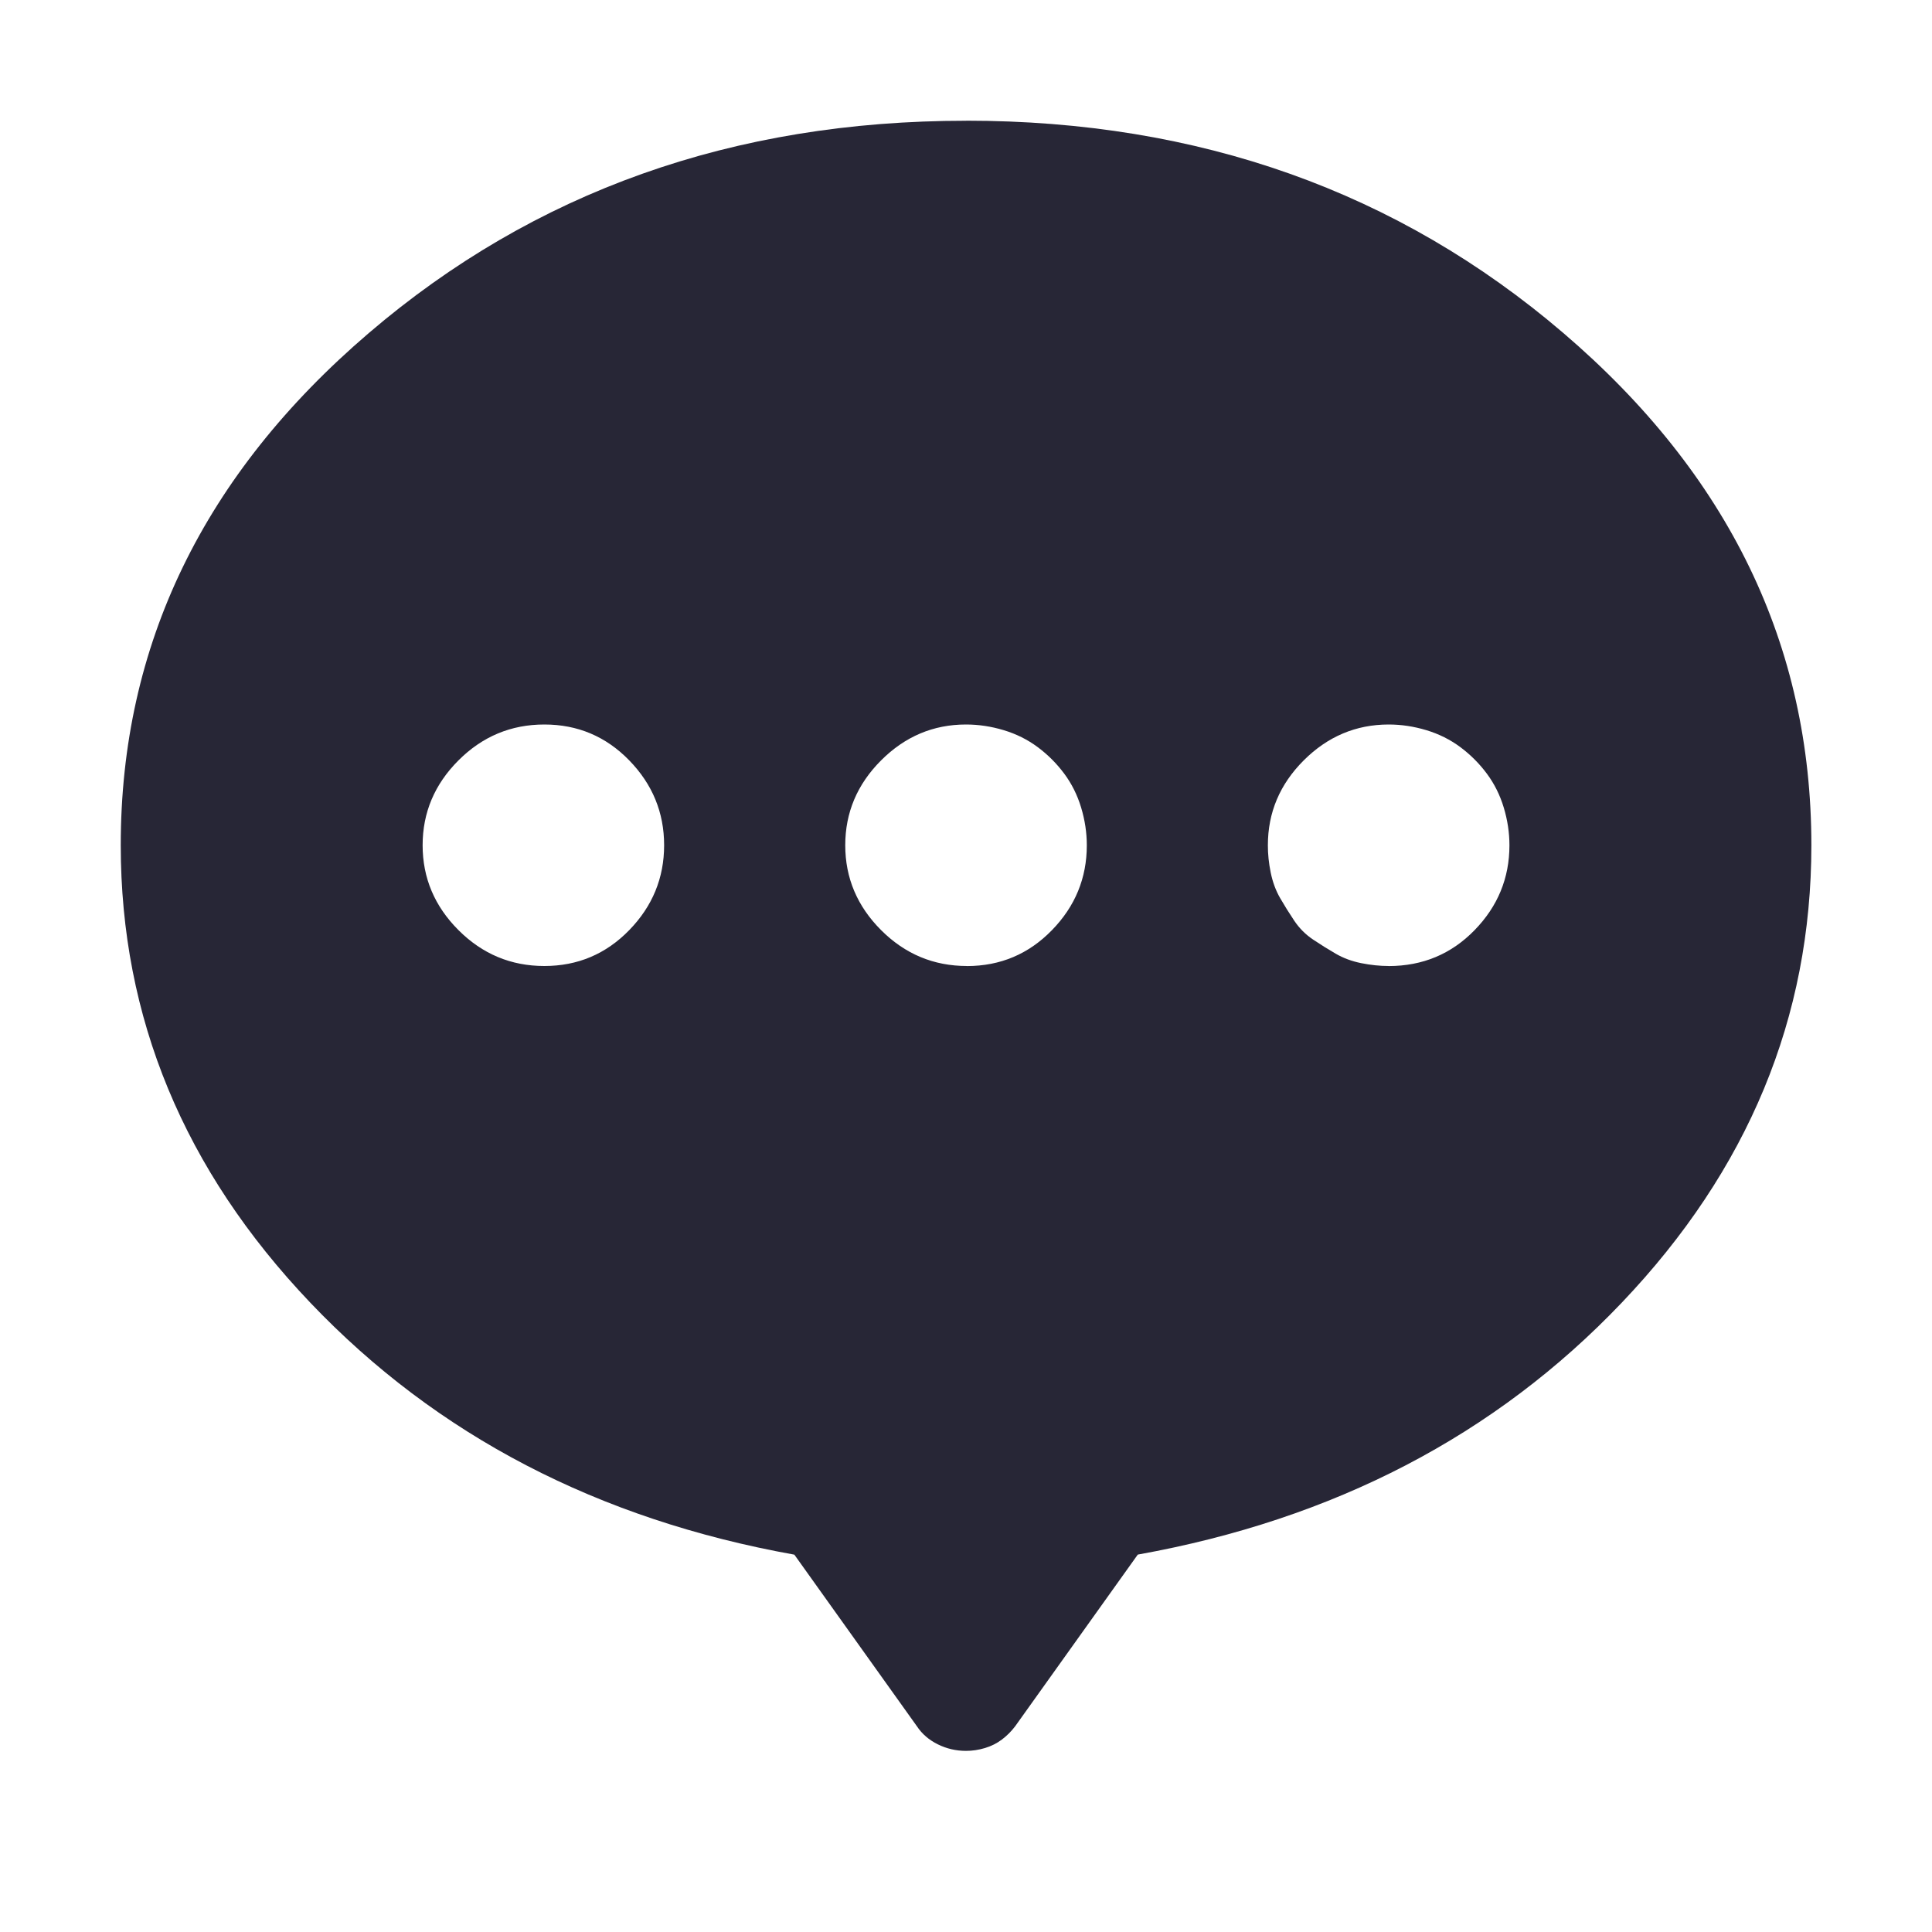<?xml version="1.0" encoding="utf-8"?>
<!DOCTYPE svg PUBLIC "-//W3C//DTD SVG 1.1//EN" "http://www.w3.org/Graphics/SVG/1.1/DTD/svg11.dtd">
<svg style="width:308px;height:308px;" version="1.1" id="图形" xmlns="http://www.w3.org/2000/svg" xmlns:xlink="http://www.w3.org/1999/xlink" x="0px" y="0px" width="1024px" height="1024px" viewBox="0 0 1024 1024" enable-background="new 0 0 1024 1024" xml:space="preserve">
  <path class="svgpath" data-index="path_0" fill="#272636" d="M512 64q-184.992 0-316.512 112.512t-131.488 271.488q0 136.992 100.512 242.496t256.512 133.504l64.992 91.008q4 6.016 11.008 9.504t15.008 3.488q4.992 0 10.016-1.504t8.992-4.512 7.008-7.008l64.992-91.008q156-28 256.512-133.504t100.512-242.496q0-159.008-131.488-271.488t-316.512-112.512zM288.512 512q-26.496 0-45.504-19.008t-19.008-44.992 19.008-44.992 45.504-19.008 44.992 19.008 18.496 44.992-18.496 44.992-44.992 19.008zM512.512 512q-26.496 0-45.504-19.008t-19.008-44.992 19.008-44.992 44.992-19.008q10.016 0 20 3.008t18.016 8.992 14.016 14.016 8.992 18.016 3.008 20q0 26.016-18.496 44.992t-44.992 19.008zM736 512q-7.008 0-14.496-1.504t-13.504-4.992-12-7.488-10.016-10.016-7.488-12-4.992-13.504-1.504-14.496q0-26.016 19.008-44.992t44.992-19.008q10.016 0 20 3.008t18.016 8.992 14.016 14.016 8.992 18.016 3.008 20q0 26.016-18.496 44.992t-45.504 19.008z" />

</svg>
